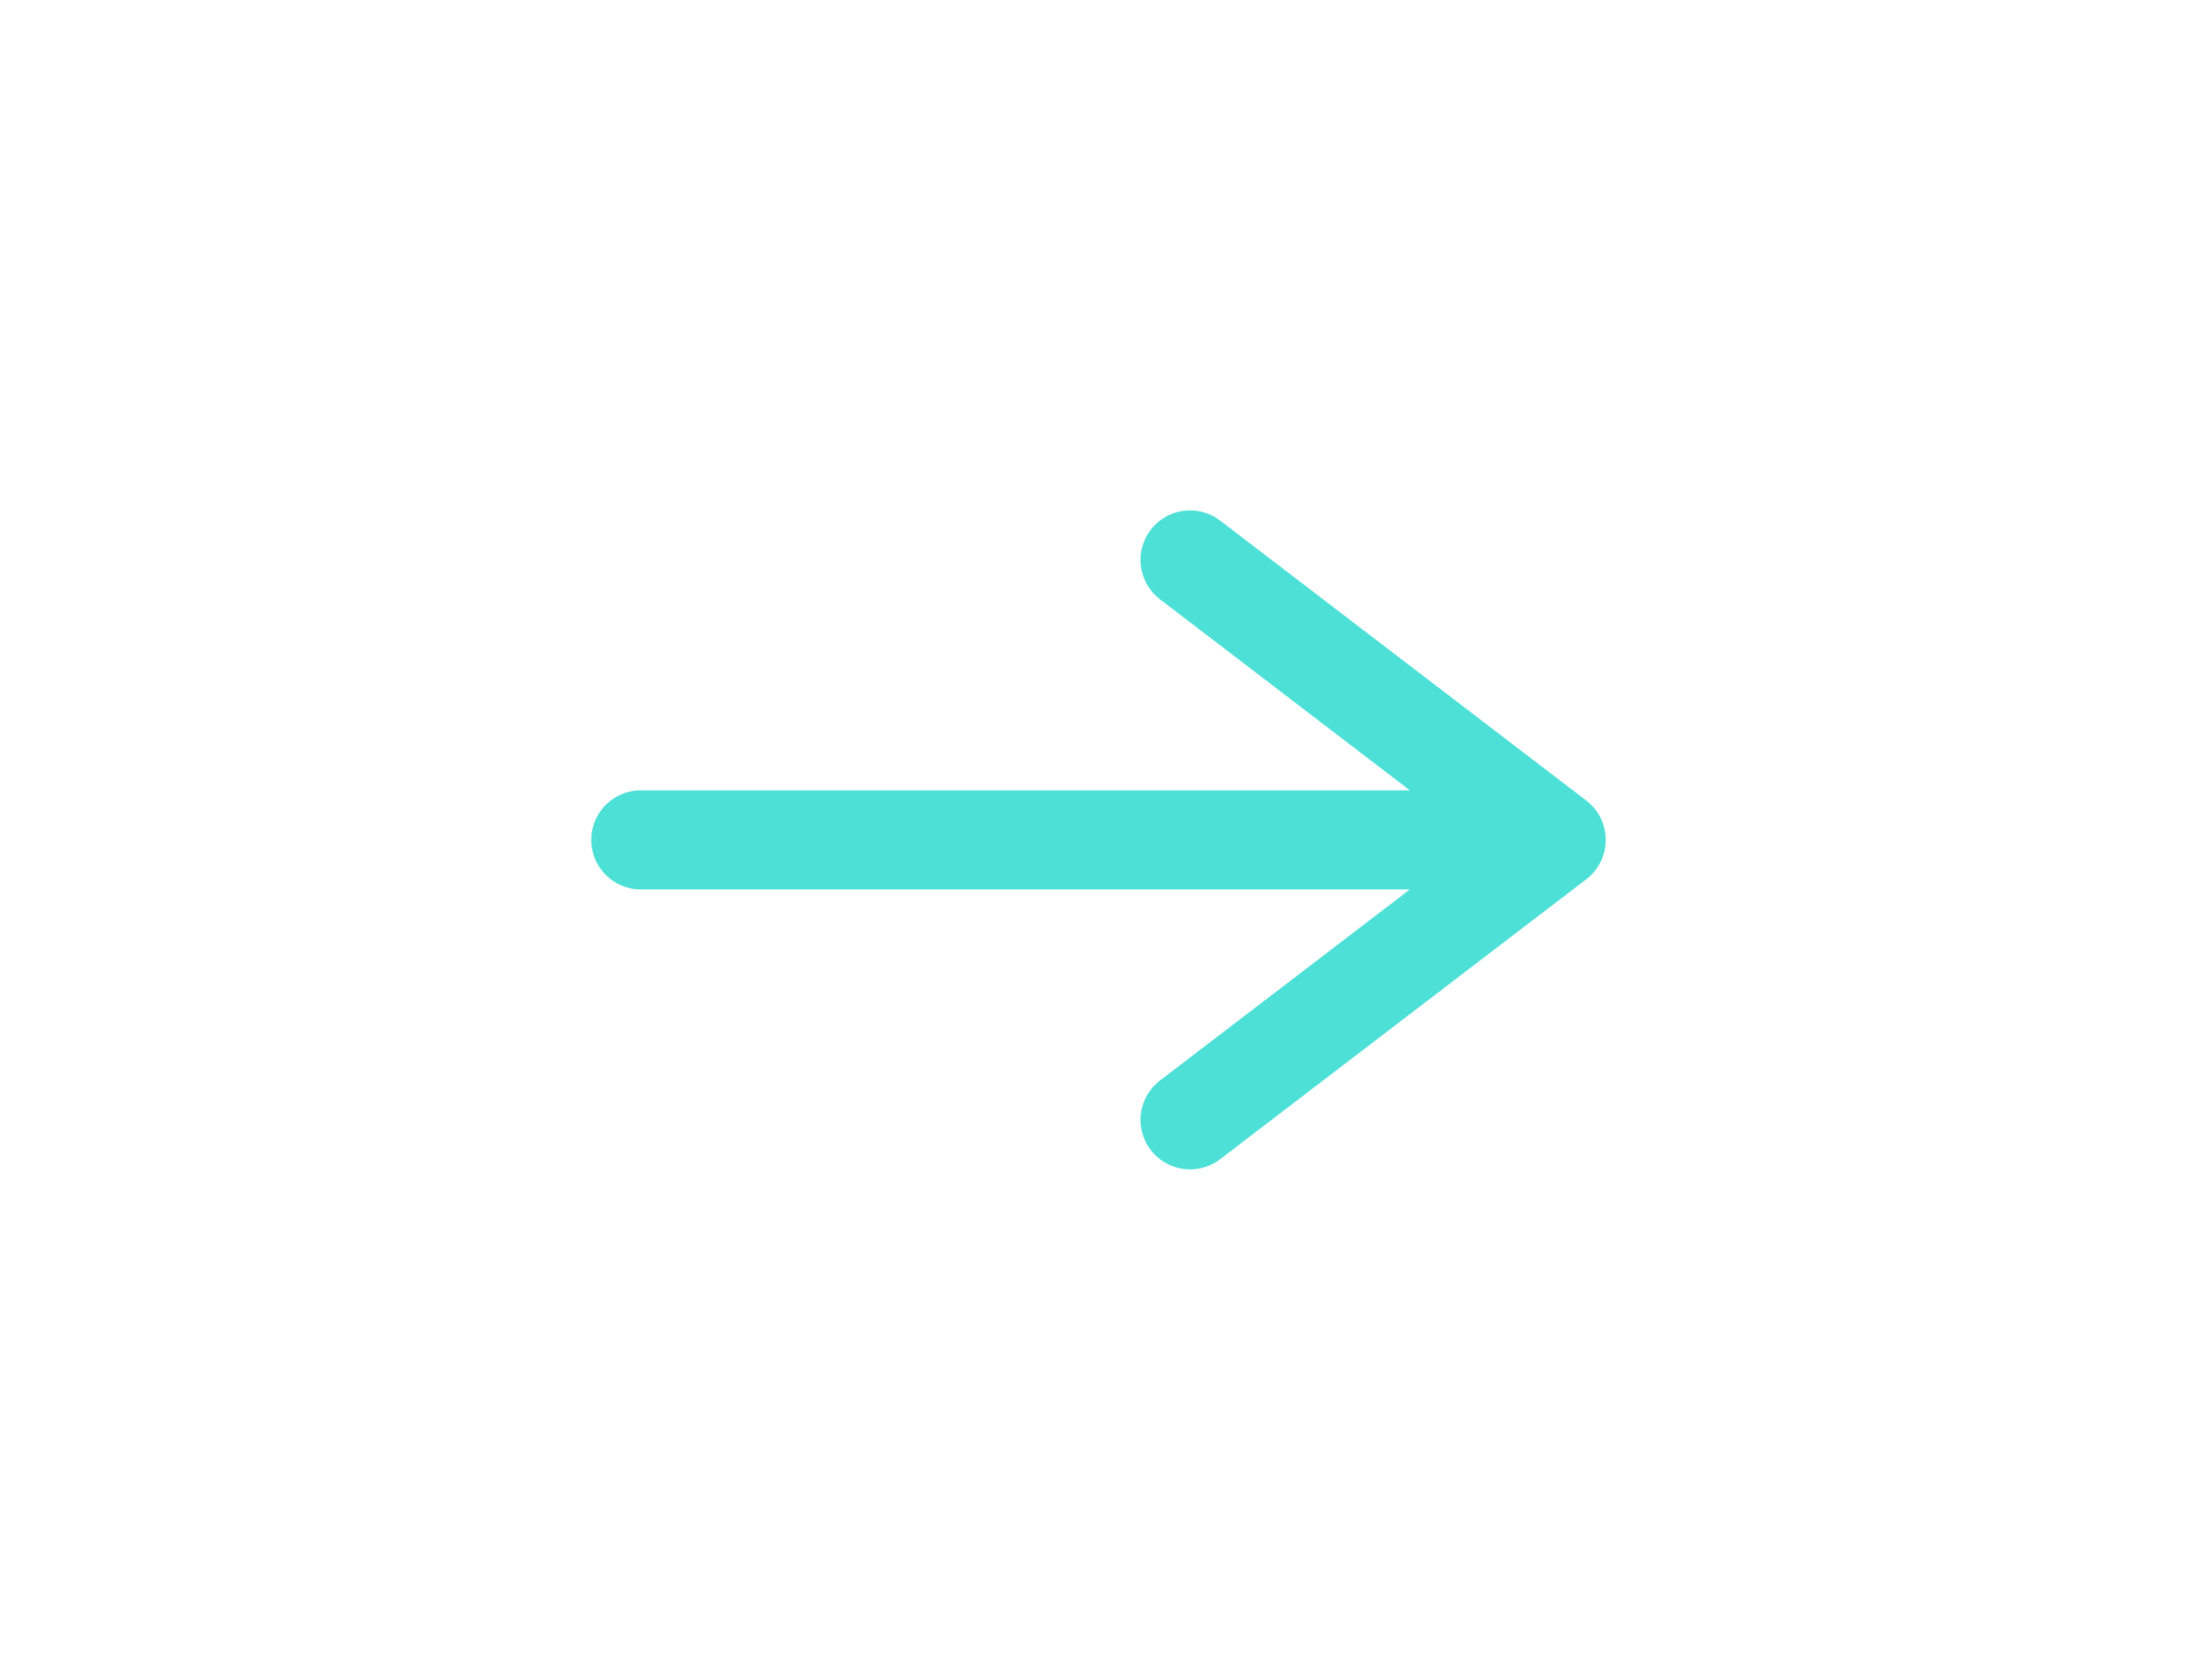 <svg width="51" height="39" viewBox="0 0 51 39" fill="none" xmlns="http://www.w3.org/2000/svg">
<g id="outline / arrow-small-right">
<path id="shape" d="M36.125 19.5L14.875 19.5M36.125 19.5L27.625 26M36.125 19.5L27.625 13" stroke="#4CE0D7" stroke-width="2.3" stroke-linecap="round" stroke-linejoin="round"/>
</g>
</svg>
